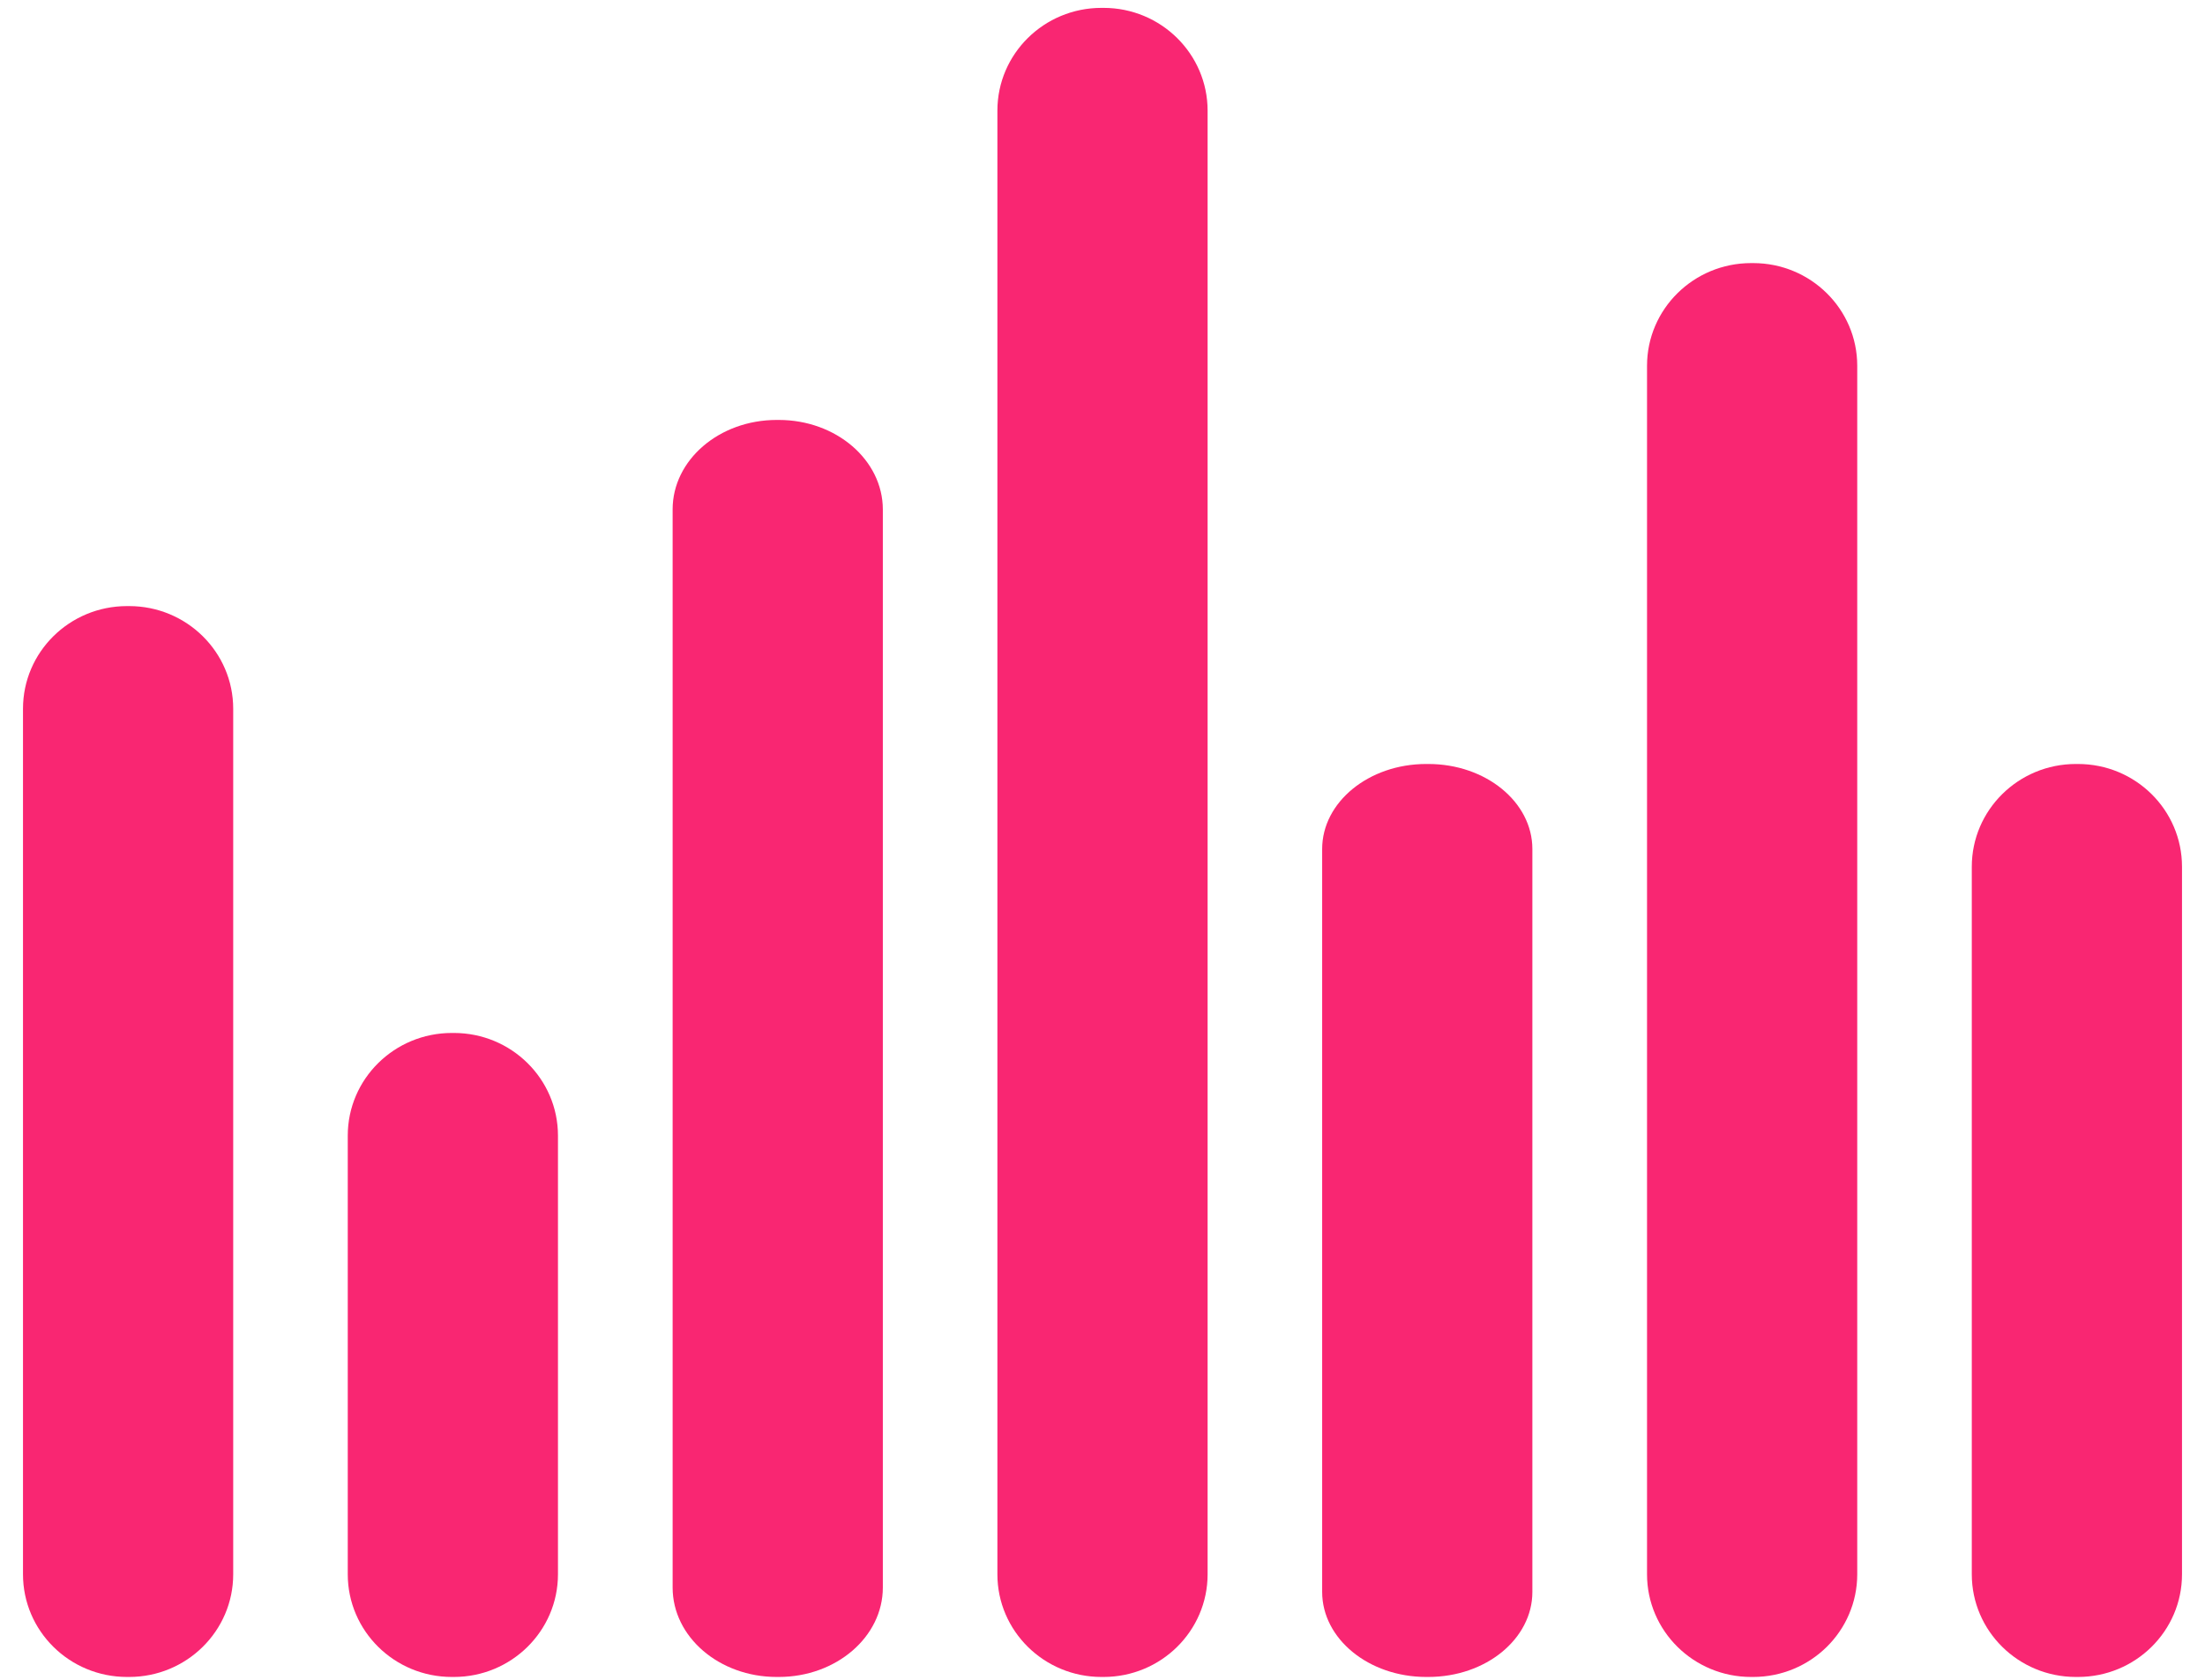 <svg xmlns="http://www.w3.org/2000/svg" xmlns:xlink="http://www.w3.org/1999/xlink" width="21" height="16" version="1.1" viewBox="0 0 21 16"><title>Group</title><desc>Created with Sketch.</desc><g id="Kotsadm" fill="none" fill-rule="evenodd" stroke="none" stroke-width="1"><g id="main_spritesheet" fill="#F92672" transform="translate(-56, -325)"><g id="Group" transform="translate(56, 325)"><path id="Shape" d="M1.23,5.773 L1.21,5.773 C0.662,5.773 0.219,6.211 0.219,6.751 L0.219,14.995 C0.219,15.535 0.662,15.973 1.21,15.973 L1.23,15.973 C1.777,15.973 2.221,15.535 2.221,14.995 L2.221,6.751 C2.221,6.211 1.777,5.773 1.23,5.773 Z"/><path id="Shape" d="M4.323,9.839 L4.303,9.839 C3.756,9.839 3.312,10.277 3.312,10.817 L3.312,14.995 C3.312,15.535 3.756,15.973 4.303,15.973 L4.323,15.973 C4.87,15.973 5.314,15.535 5.314,14.995 L5.314,10.817 C5.314,10.277 4.87,9.839 4.323,9.839 Z"/><path id="Shape" d="M7.417,4 L7.397,4 C6.849,4 6.406,4.382 6.406,4.852 L6.406,15.121 C6.406,15.591 6.849,15.973 7.397,15.973 L7.417,15.973 C7.964,15.973 8.408,15.591 8.408,15.121 L8.408,4.852 C8.407,4.382 7.964,4 7.417,4 Z"/><path id="Shape" d="M10.51,0.075 L10.49,0.075 C9.943,0.075 9.499,0.513 9.499,1.054 L9.499,14.995 C9.499,15.535 9.943,15.973 10.49,15.973 L10.51,15.973 C11.057,15.973 11.501,15.535 11.501,14.995 L11.501,1.054 C11.501,0.514 11.057,0.075 10.51,0.075 Z"/><path id="Shape" d="M13.603,7.277 L13.583,7.277 C13.036,7.277 12.592,7.64 12.592,8.087 L12.592,15.163 C12.592,15.61 13.036,15.973 13.583,15.973 L13.603,15.973 C14.151,15.973 14.594,15.611 14.594,15.163 L14.594,8.087 C14.594,7.64 14.151,7.277 13.603,7.277 Z"/><path id="Shape" d="M16.697,2.506 L16.677,2.506 C16.13,2.506 15.686,2.944 15.686,3.484 L15.686,14.995 C15.686,15.535 16.13,15.973 16.677,15.973 L16.697,15.973 C17.244,15.973 17.688,15.535 17.688,14.995 L17.688,3.484 C17.688,2.944 17.244,2.506 16.697,2.506 Z"/><path id="Shape" d="M19.79,7.277 L19.77,7.277 C19.223,7.277 18.779,7.715 18.779,8.256 L18.779,14.995 C18.779,15.535 19.223,15.973 19.77,15.973 L19.79,15.973 C20.338,15.973 20.781,15.535 20.781,14.995 L20.781,8.256 C20.781,7.715 20.338,7.277 19.79,7.277 Z"/></g></g></g></svg>